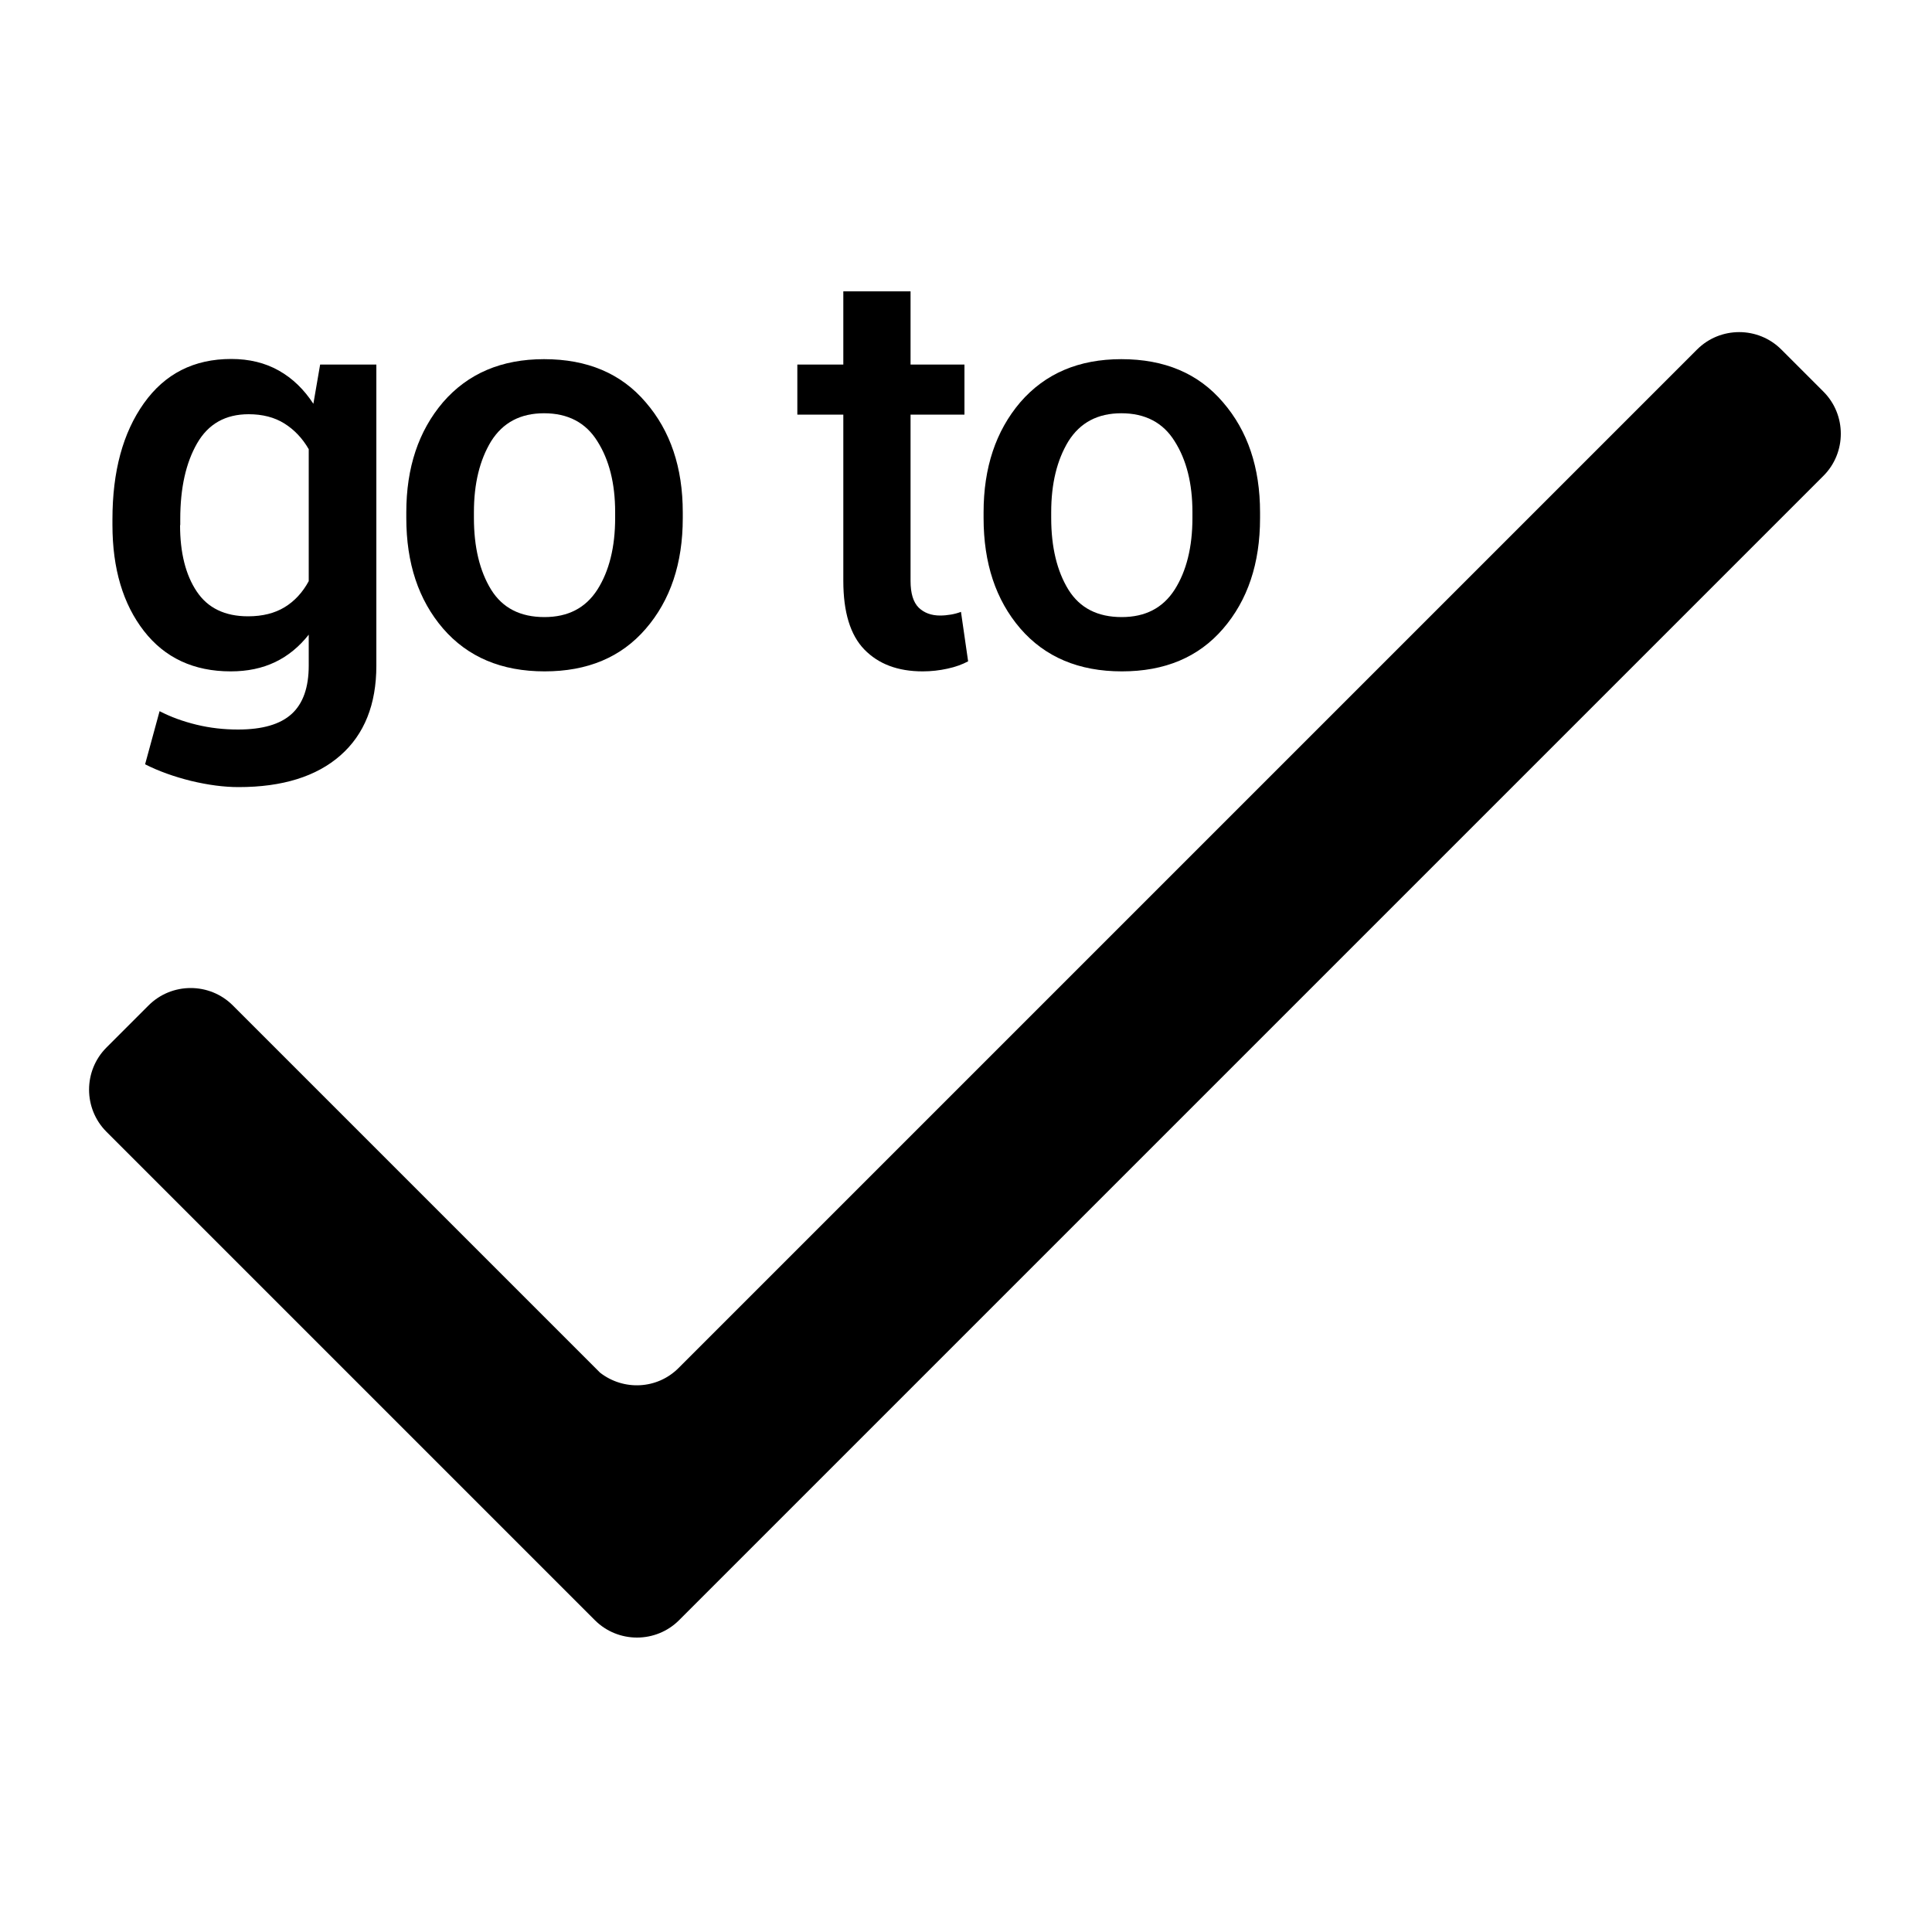 <?xml version="1.0" encoding="utf-8"?>
<!-- Generator: Adobe Illustrator 18.1.1, SVG Export Plug-In . SVG Version: 6.00 Build 0)  -->
<svg version="1.1" id="Layer_1" xmlns="http://www.w3.org/2000/svg" xmlns:xlink="http://www.w3.org/1999/xlink" x="0px" y="0px"
	 viewBox="0 0 1000 1000" enable-background="new 0 0 1000 1000" xml:space="preserve">
<g>
	<path d="M55.1,585.8l252.8,252.8c12,12,31.6,12,43.6,0l3.8-3.8l18-18l570.5-570.5c12-12,12-31.6,0-43.6L922,180.9
		c-12-12-31.6-12-43.6,0L355,704.3l0,0l-3.8,3.8c-11.1,11.1-28.5,11.8-40.6,2.4L120.5,520.4c-12-12-31.6-12-43.6,0l-21.8,21.8
		C43.1,554.2,43.1,573.8,55.1,585.8z"/>
	<path d="M58.2,268.8c0-24.8,5.4-44.8,16.3-60.1s25.9-22.9,45.2-22.9c9.3,0,17.5,2,24.6,6c7.1,4,13,9.7,17.9,17.2l3.5-20.3h29.1
		v155.8c0,20.1-6.2,35.6-18.6,46.5s-30,16.4-52.7,16.4c-7.6,0-15.8-1.1-24.6-3.2c-8.8-2.2-16.7-5-23.8-8.6l7.5-27.5
		c5.8,3,12.1,5.3,19.1,7c7,1.7,14.1,2.5,21.5,2.5c12.7,0,21.9-2.7,27.8-8.1c5.9-5.4,8.8-13.8,8.8-25v-16c-4.9,6.2-10.7,11-17.4,14.2
		c-6.7,3.2-14.3,4.8-23,4.8c-19.1,0-34.1-7-44.9-20.9c-10.8-13.9-16.3-32.2-16.3-54.9V268.8z M93.2,271.8c0,14.3,2.9,25.8,8.6,34.3
		c5.7,8.6,14.6,12.9,26.6,12.9c7.5,0,13.8-1.6,18.9-4.7c5.1-3.1,9.3-7.6,12.5-13.5v-68.3c-3.3-5.7-7.5-10.1-12.6-13.3
		c-5.1-3.2-11.3-4.8-18.5-4.8c-12,0-20.9,5-26.7,15.1c-5.8,10.1-8.7,23.1-8.7,39.2V271.8z"/>
	<path d="M210.3,265.2c0-23.1,6.3-42.1,19-57c12.9-14.9,30.3-22.3,52.3-22.3c22.4,0,39.9,7.4,52.6,22.3c12.8,14.8,19.2,33.8,19.2,57
		v3c0,23.4-6.4,42.5-19.2,57.3c-12.7,14.7-30.1,22-52.3,22c-22.3,0-39.8-7.4-52.6-22.2c-12.7-14.8-19-33.8-19-57.2V265.2z
		 M245.3,268.1c0,15.1,3,27.5,8.9,37.1c5.9,9.5,15.1,14.2,27.6,14.2c12.2,0,21.3-4.7,27.4-14.2c6.1-9.6,9.2-22,9.2-37.1v-3
		c0-14.9-3.1-27.1-9.2-36.7c-6-9.7-15.3-14.5-27.6-14.5c-12.2,0-21.3,4.8-27.4,14.5c-5.9,9.7-8.9,21.9-8.9,36.7V268.1z"/>
	<path d="M471.3,150.8v37.9h27.9v25.9h-27.9v86.1c0,6.4,1.4,11,4.2,13.8c2.8,2.7,6.5,4.1,11.1,4.1c1.9,0,3.8-0.2,5.6-0.5
		c1.8-0.3,3.6-0.8,5.2-1.4l3.7,25.6c-3,1.6-6.5,2.9-10.7,3.8c-4.1,0.9-8.4,1.4-12.8,1.4c-12.9,0-22.9-3.8-30.2-11.3
		s-10.9-19.4-10.9-35.5v-86.1h-23.8v-25.9h23.8v-37.9H471.3z"/>
	<path d="M509.1,265.2c0-23.1,6.3-42.1,19-57c12.9-14.9,30.3-22.3,52.3-22.3c22.4,0,39.9,7.4,52.6,22.3c12.8,14.8,19.2,33.8,19.2,57
		v3c0,23.4-6.4,42.5-19.2,57.3c-12.7,14.7-30.1,22-52.3,22c-22.3,0-39.8-7.4-52.6-22.2c-12.7-14.8-19-33.8-19-57.2V265.2z
		 M544.1,268.1c0,15.1,3,27.5,8.9,37.1c5.9,9.5,15.1,14.2,27.6,14.2c12.2,0,21.3-4.7,27.4-14.2c6.1-9.6,9.2-22,9.2-37.1v-3
		c0-14.9-3.1-27.1-9.2-36.7c-6-9.7-15.3-14.5-27.6-14.5c-12.2,0-21.3,4.8-27.4,14.5c-5.9,9.7-8.9,21.9-8.9,36.7V268.1z"/>
</g>
</svg>
